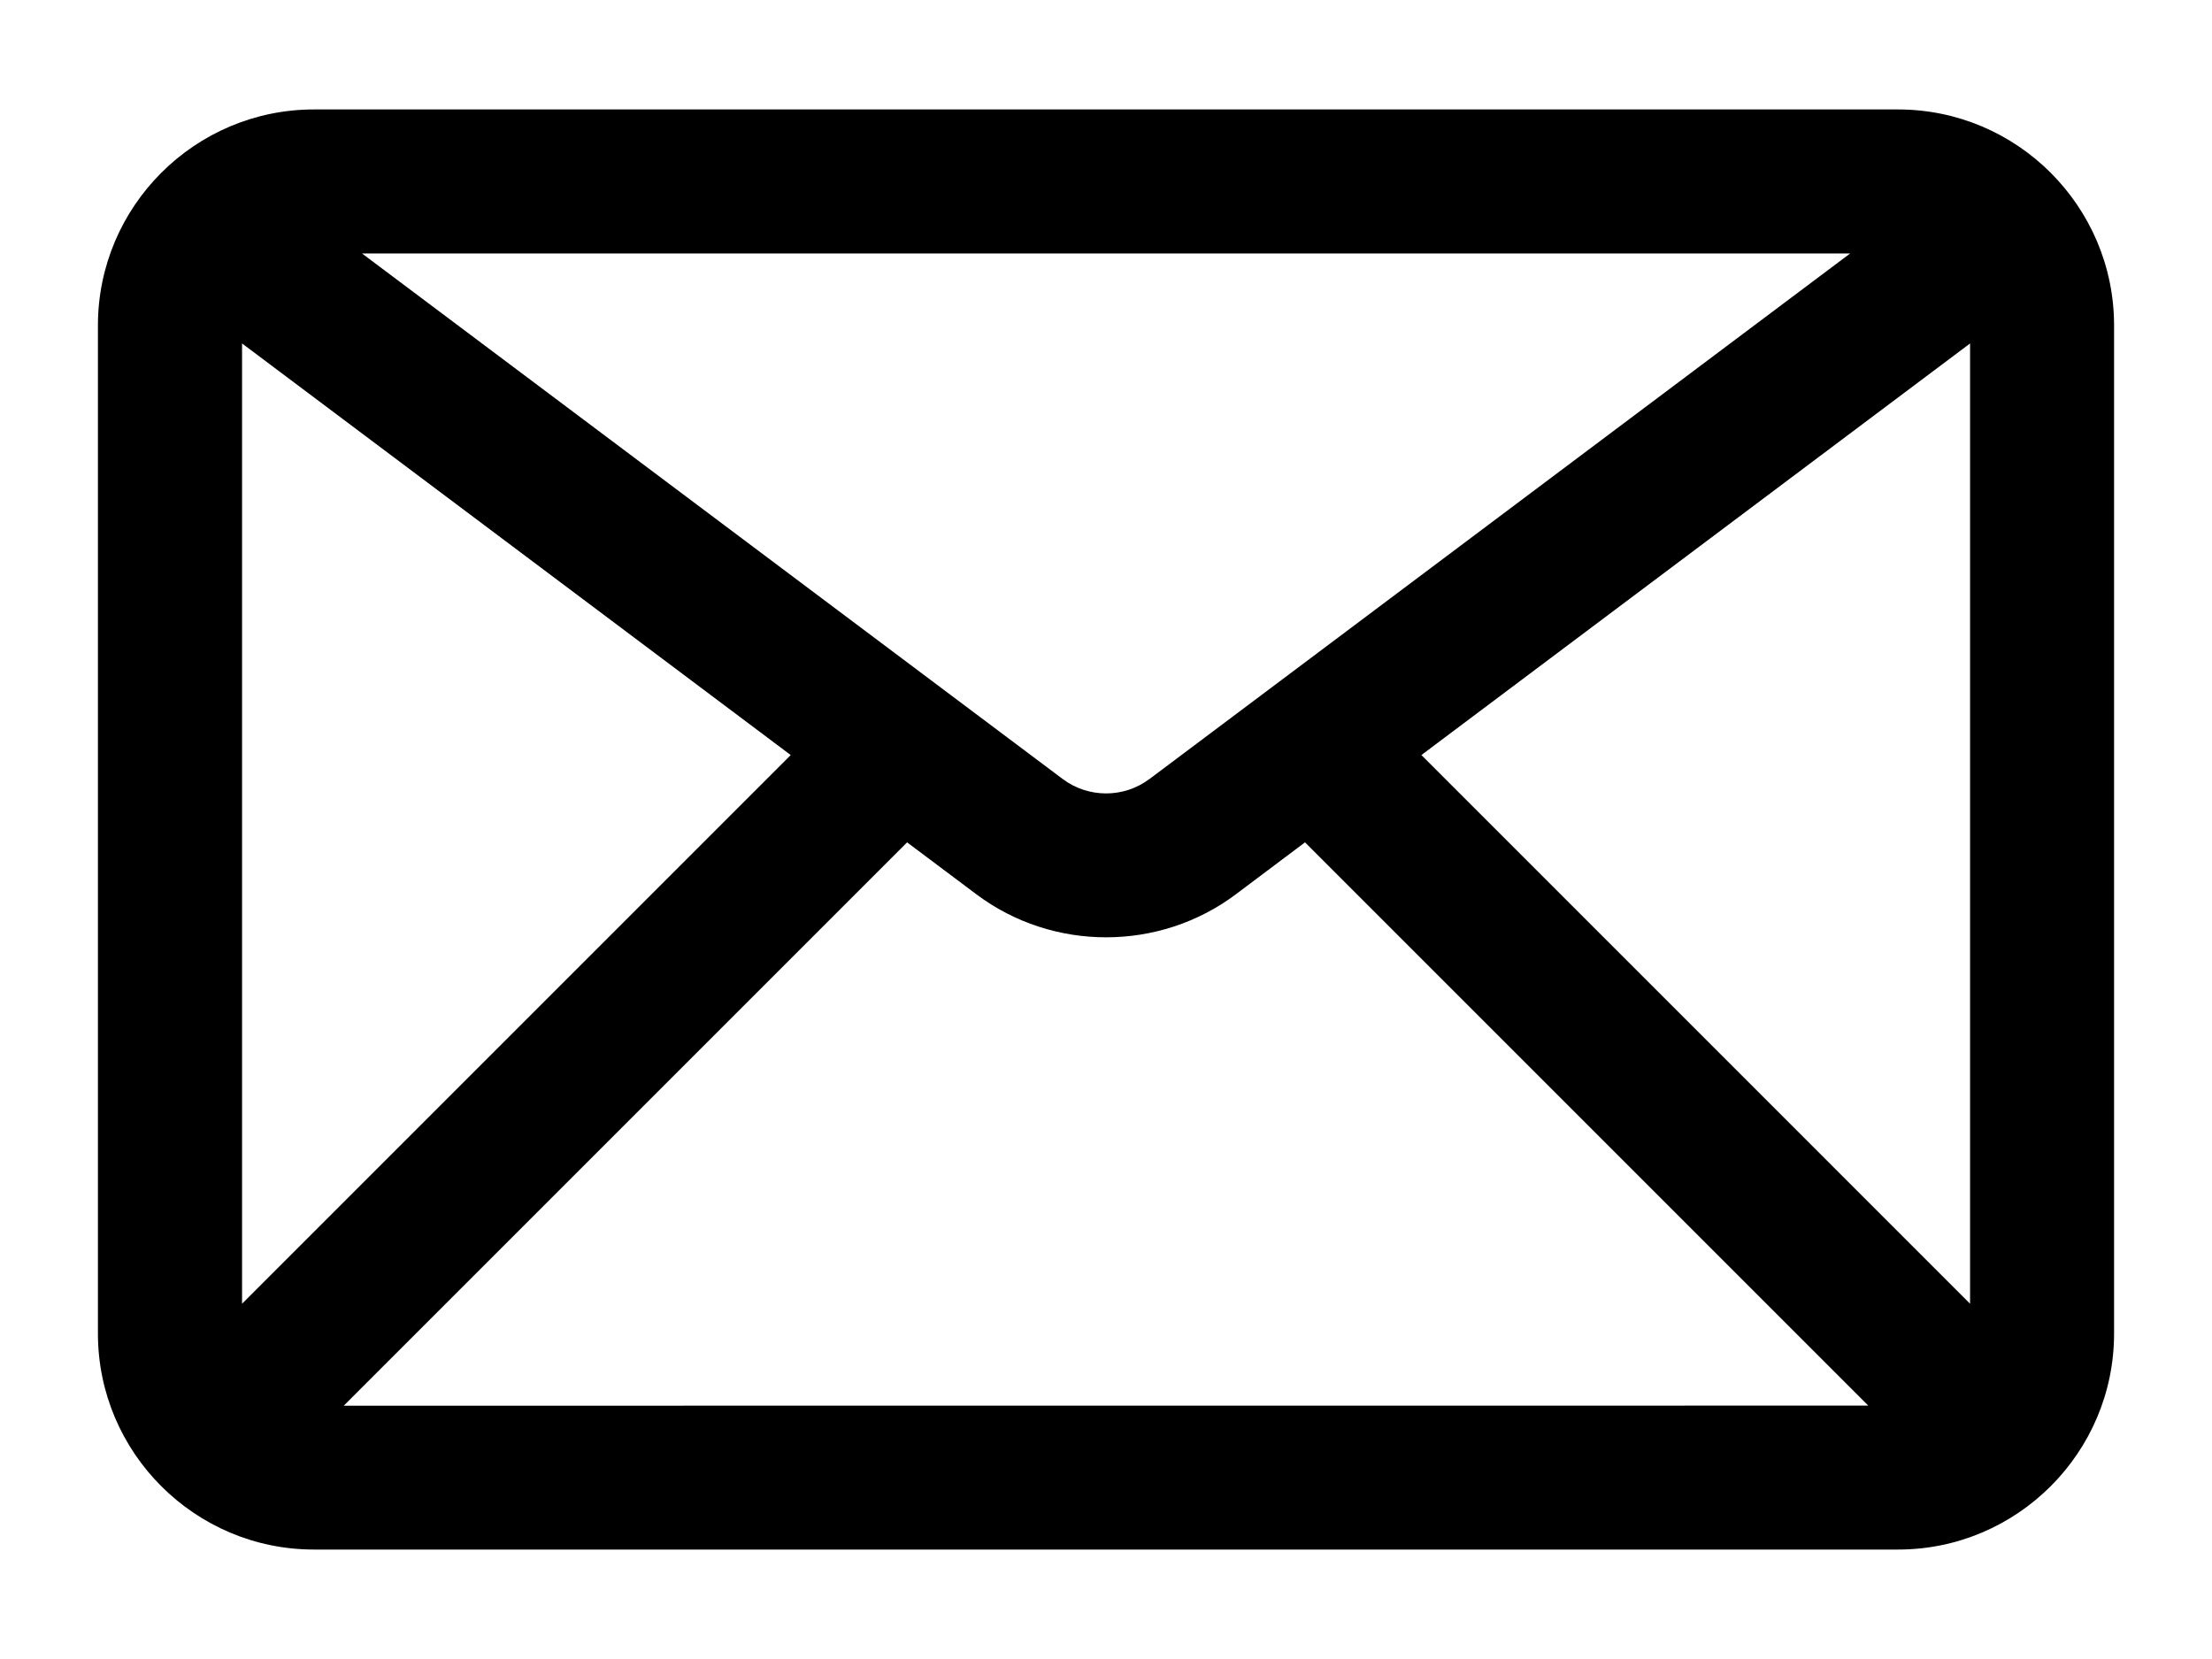<svg width="96" height="72" viewBox="0 0 96 72" fill="none" xmlns="http://www.w3.org/2000/svg">
<g filter="url(#filter0_d_626_17)">
<path d="M82.375 0.75H13.625C8.457 0.75 4.25 4.957 4.25 10.125V53.875C4.25 59.043 8.457 63.25 13.625 63.25H82.375C87.543 63.25 91.75 59.043 91.75 53.875V10.125C91.75 4.957 87.543 0.75 82.375 0.75ZM49.879 29.812C48.773 30.644 47.231 30.64 46.125 29.812L15.711 7H80.297L49.883 29.812H49.879ZM34.317 28.769L10.505 52.581V10.905L34.317 28.769ZM39.368 32.558L42.38 34.816C44.036 36.058 46.02 36.679 48.005 36.679C49.989 36.679 51.973 36.058 53.63 34.816L56.637 32.558L81.082 57.003L14.918 57.007L39.368 32.558ZM61.688 28.769L85.5 10.906V52.582L61.688 28.769Z" fill="black"/>
</g>
<defs>
<filter id="filter0_d_626_17" x="0.25" y="0.75" width="95.5" height="70.5" filterUnits="userSpaceOnUse" color-interpolation-filters="sRGB">
<feFlood flood-opacity="0" result="BackgroundImageFix"/>
<feColorMatrix in="SourceAlpha" type="matrix" values="0 0 0 0 0 0 0 0 0 0 0 0 0 0 0 0 0 0 127 0" result="hardAlpha"/>
<feOffset dy="4"/>
<feGaussianBlur stdDeviation="2"/>
<feComposite in2="hardAlpha" operator="out"/>
<feColorMatrix type="matrix" values="0 0 0 0 0 0 0 0 0 0 0 0 0 0 0 0 0 0 0.25 0"/>
<feBlend mode="normal" in2="BackgroundImageFix" result="effect1_dropShadow_626_17"/>
<feBlend mode="normal" in="SourceGraphic" in2="effect1_dropShadow_626_17" result="shape"/>
</filter>
</defs>
</svg>
